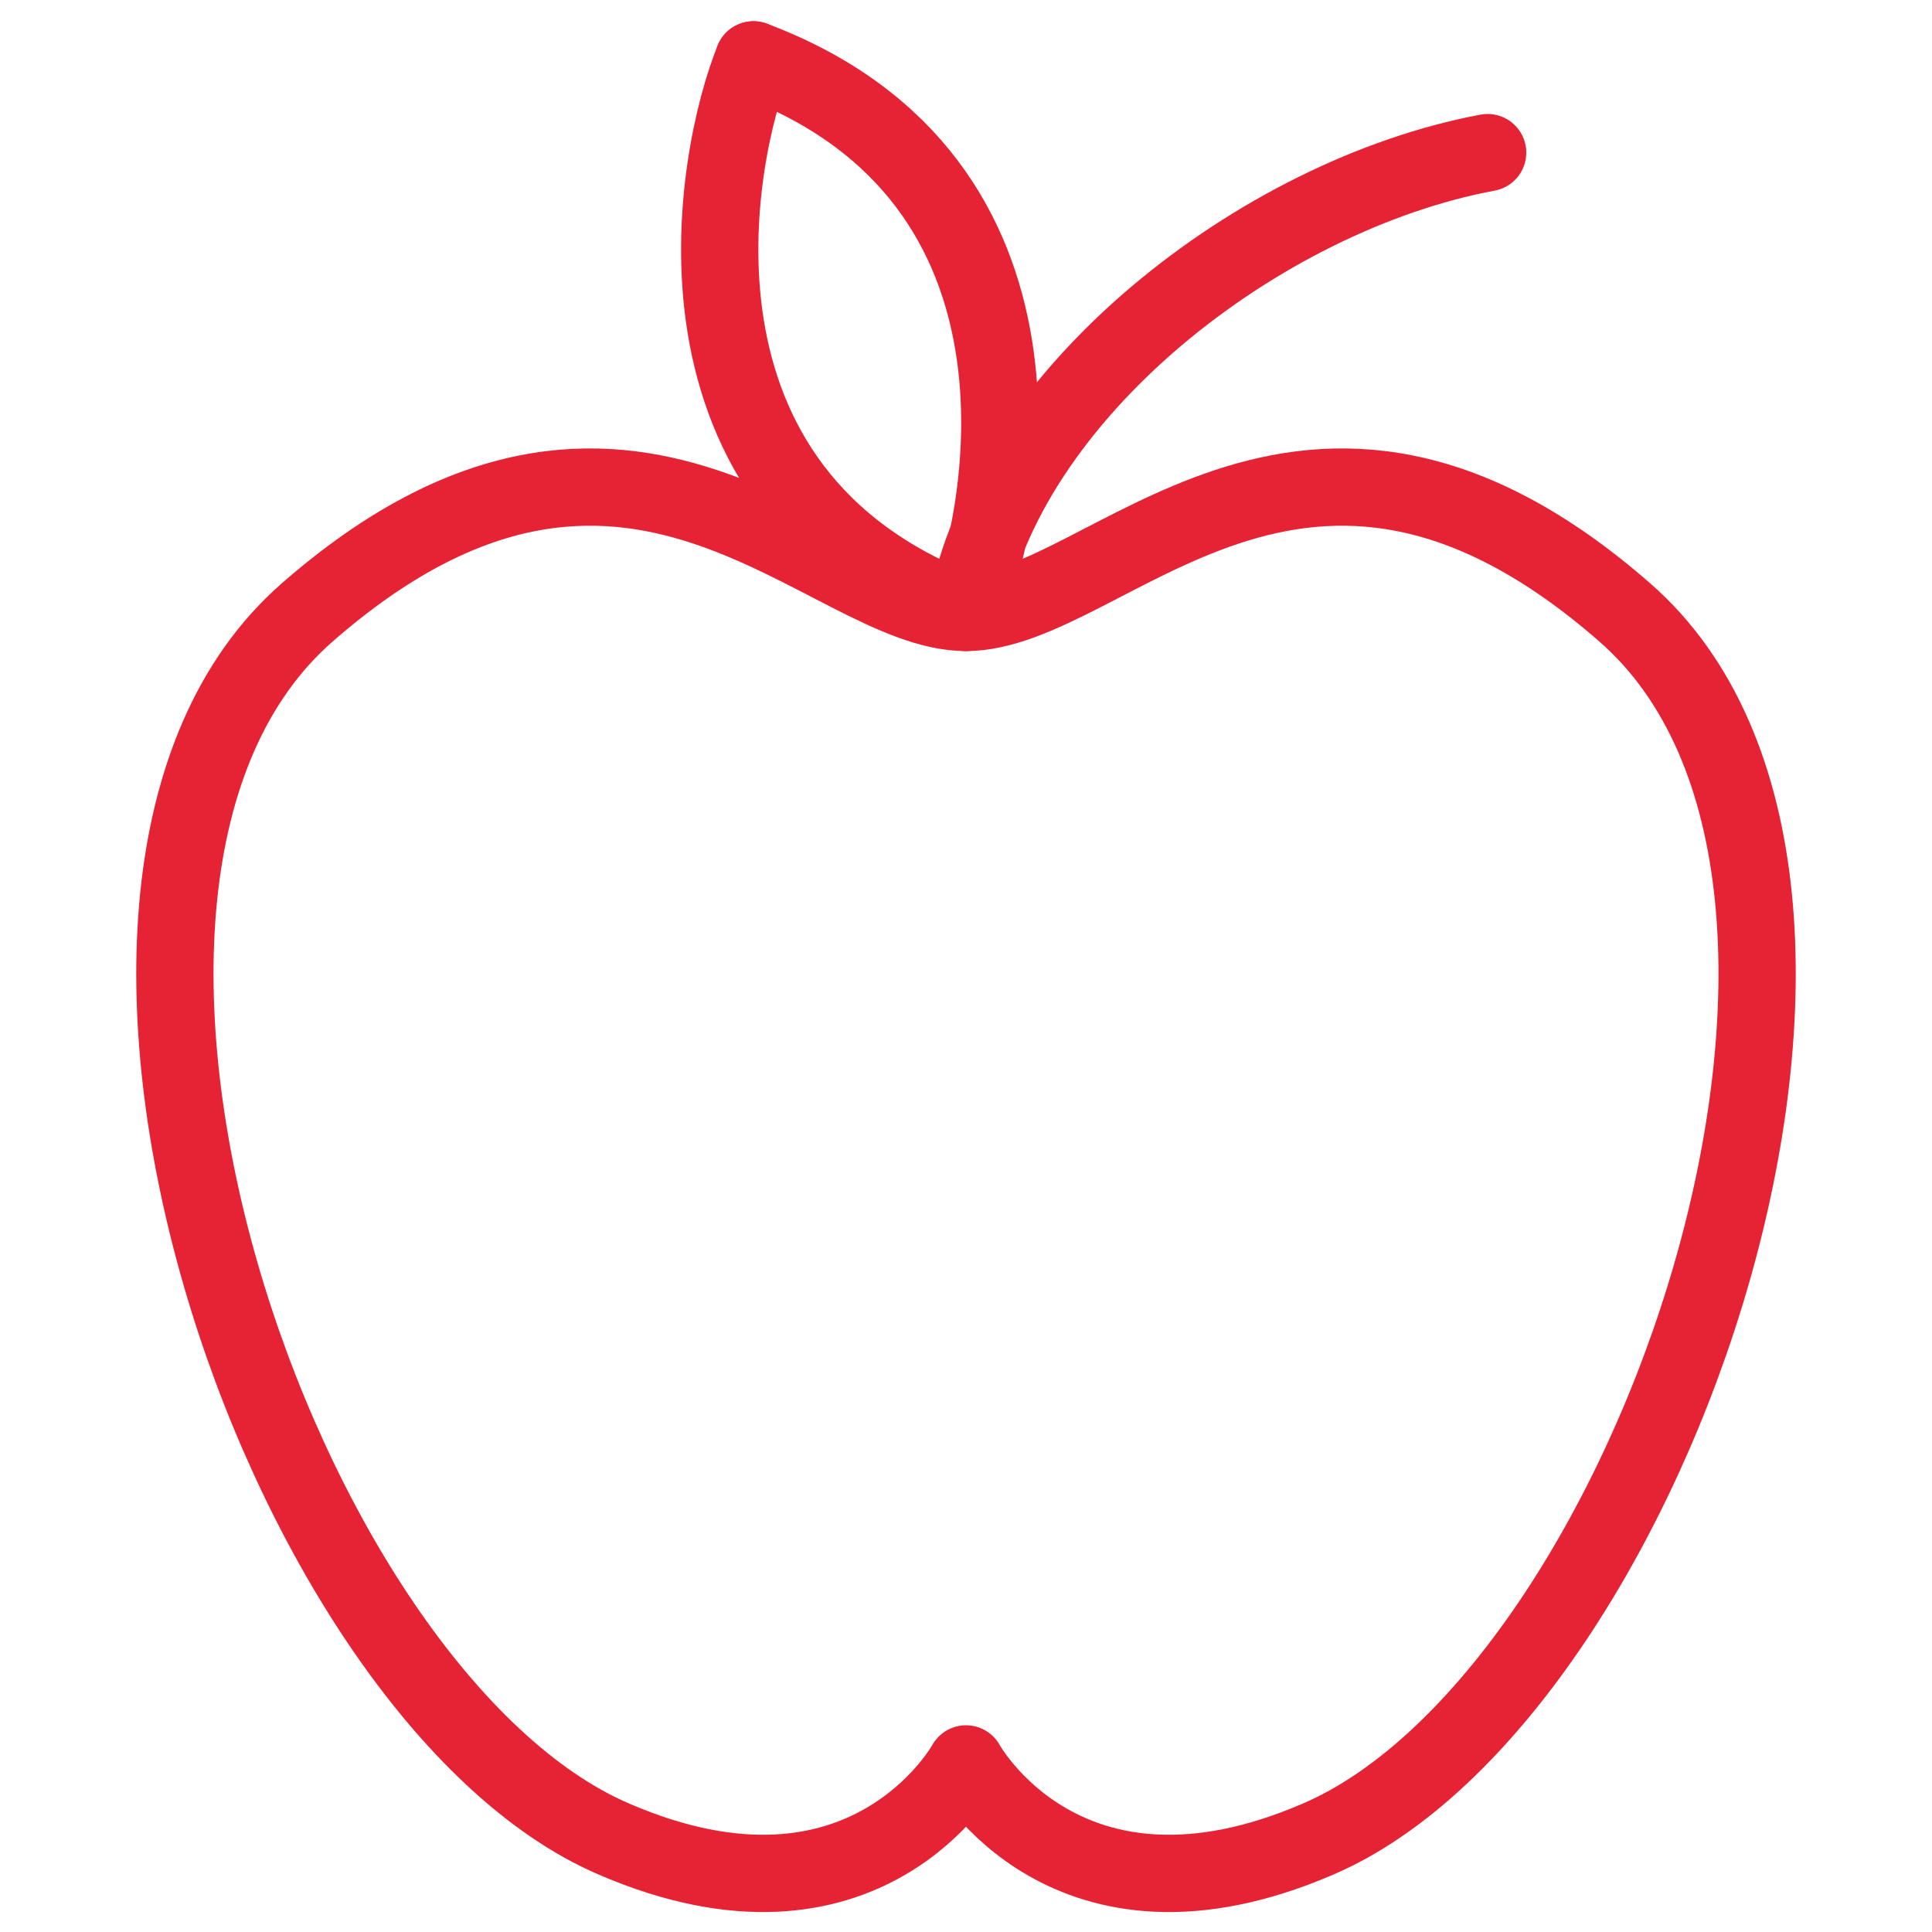 <svg width="50" height="50" fill="none"  stroke="#e62334" stroke-width="2" stroke-miterlimit="10" stroke-linecap="round" stroke-linejoin="round"><path d="M25 15.85c3.65 0 8.7-7.3 17.05 0 7.95 6.95.7 28.05-7.95 31.75-6.5 2.8-9.1-1.95-9.1-1.95m0-29.8c-3.65 0-8.7-7.3-17.05 0C0 22.8 7.25 43.9 15.9 47.6c6.5 2.8 9.1-1.95 9.1-1.95m13.5-41.7C32.6 5.05 26 10.2 25 15.85m-5.499-14.3c-1 2.45-2.75 11.2 5.5 14.3"/><path d="M25 15.85c1-2.45 2.75-11.2-5.5-14.3"/></svg>
